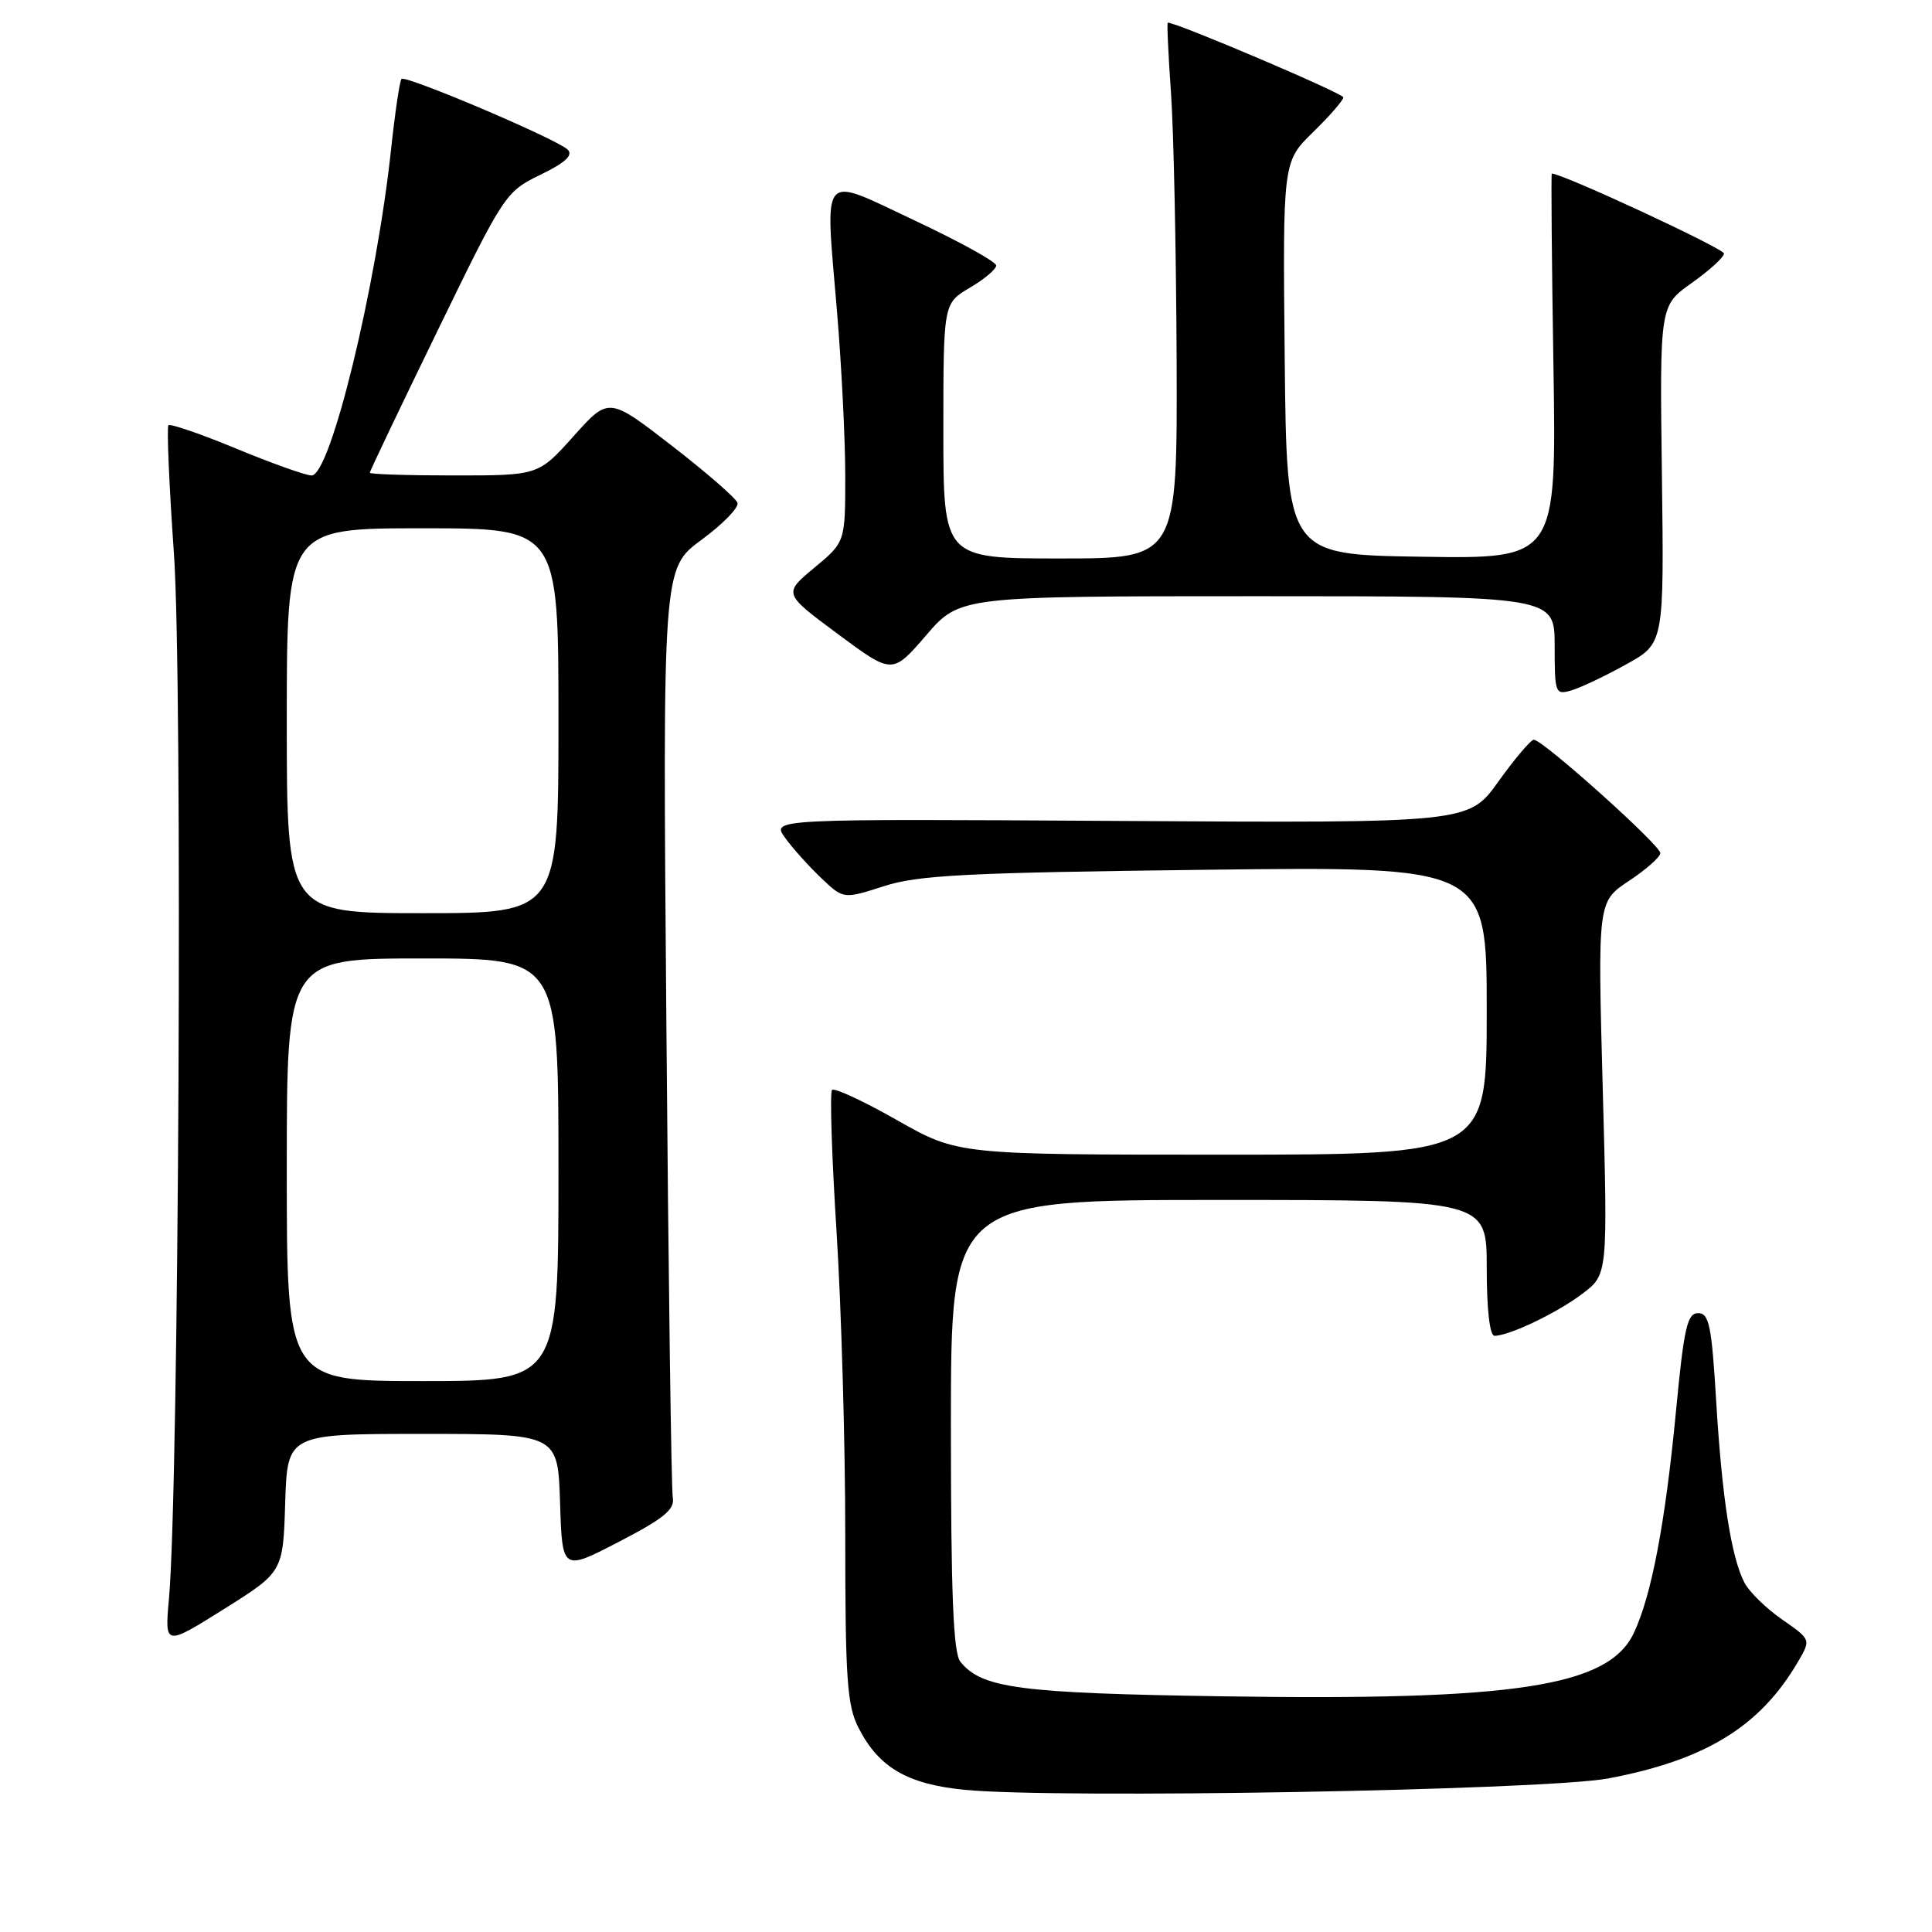 <?xml version="1.0" encoding="UTF-8" standalone="no"?>
<!DOCTYPE svg PUBLIC "-//W3C//DTD SVG 1.1//EN" "http://www.w3.org/Graphics/SVG/1.1/DTD/svg11.dtd" >
<svg xmlns="http://www.w3.org/2000/svg" xmlns:xlink="http://www.w3.org/1999/xlink" version="1.1" viewBox="0 0 256 256">
 <g >
 <path fill="currentColor"
d=" M 213.11 235.65 C 225.99 233.22 233.22 228.78 238.23 220.21 C 239.97 217.25 239.97 217.25 236.14 214.59 C 234.03 213.13 231.79 210.94 231.15 209.72 C 229.40 206.35 228.17 198.47 227.40 185.61 C 226.80 175.64 226.47 174.00 225.01 174.00 C 223.57 174.00 223.13 175.93 222.08 186.96 C 220.66 201.81 218.83 211.46 216.48 216.40 C 213.12 223.48 200.80 225.37 161.95 224.77 C 135.00 224.36 130.07 223.70 127.25 220.18 C 126.31 219.01 126.00 211.16 126.00 188.81 C 126.00 159.00 126.00 159.00 161.50 159.00 C 197.00 159.00 197.00 159.00 197.00 168.00 C 197.00 173.52 197.40 177.00 198.03 177.00 C 199.99 177.00 206.40 173.93 209.71 171.40 C 213.04 168.87 213.04 168.87 212.37 144.17 C 211.70 119.47 211.70 119.47 215.85 116.72 C 218.13 115.21 220.00 113.55 220.00 113.04 C 220.00 111.98 204.39 97.99 203.24 98.02 C 202.83 98.03 200.72 100.52 198.55 103.55 C 194.61 109.06 194.61 109.06 148.41 108.78 C 102.22 108.50 102.22 108.50 104.02 111.00 C 105.01 112.38 107.16 114.77 108.79 116.32 C 111.76 119.15 111.76 119.15 117.13 117.42 C 121.70 115.95 128.05 115.63 159.75 115.25 C 197.00 114.80 197.00 114.80 197.00 133.90 C 197.00 153.00 197.00 153.00 161.97 153.00 C 126.93 153.00 126.93 153.00 118.87 148.43 C 114.44 145.91 110.56 144.11 110.25 144.42 C 109.94 144.72 110.21 153.19 110.85 163.24 C 111.48 173.28 112.01 191.40 112.00 203.50 C 112.00 222.47 112.24 225.97 113.75 228.93 C 116.44 234.20 120.21 236.41 127.82 237.16 C 140.03 238.37 204.75 237.22 213.11 235.65 Z  M 37.79 199.15 C 38.08 190.00 38.08 190.00 56.00 190.00 C 73.92 190.00 73.92 190.00 74.21 199.10 C 74.50 208.19 74.50 208.19 82.00 204.30 C 87.95 201.22 89.43 200.01 89.15 198.46 C 88.95 197.38 88.57 169.23 88.30 135.91 C 87.80 75.32 87.80 75.32 92.94 71.54 C 95.77 69.46 97.92 67.26 97.72 66.63 C 97.52 66.01 93.59 62.60 89.01 59.05 C 80.66 52.59 80.66 52.59 76.00 57.80 C 71.34 63.00 71.34 63.00 60.17 63.00 C 54.03 63.00 49.00 62.84 49.00 62.64 C 49.00 62.44 53.03 53.99 57.96 43.86 C 66.79 25.70 66.98 25.41 71.60 23.16 C 74.89 21.57 75.97 20.57 75.23 19.83 C 73.86 18.46 53.75 9.91 53.20 10.46 C 52.97 10.70 52.35 14.85 51.83 19.69 C 49.87 38.03 43.79 63.00 41.29 63.00 C 40.52 63.00 36.03 61.40 31.32 59.45 C 26.61 57.50 22.56 56.11 22.32 56.35 C 22.08 56.59 22.41 64.27 23.05 73.42 C 24.22 89.91 23.70 197.36 22.39 211.82 C 21.82 218.13 21.82 218.13 29.66 213.22 C 37.50 208.30 37.50 208.30 37.79 199.15 Z  M 215.50 88.02 C 220.50 85.25 220.50 85.25 220.21 62.87 C 219.92 40.50 219.92 40.50 224.16 37.50 C 226.48 35.85 228.41 34.10 228.44 33.60 C 228.48 32.95 207.06 23.00 205.62 23.00 C 205.52 23.00 205.61 34.49 205.84 48.52 C 206.24 74.05 206.24 74.05 188.37 73.77 C 170.50 73.50 170.50 73.50 170.23 47.47 C 169.97 21.44 169.97 21.44 173.98 17.52 C 176.19 15.36 178.00 13.28 178.00 12.90 C 178.00 12.38 155.98 3.00 154.74 3.00 C 154.61 3.00 154.80 7.16 155.16 12.25 C 155.52 17.34 155.85 33.31 155.91 47.75 C 156.00 74.00 156.00 74.00 140.50 74.00 C 125.00 74.00 125.00 74.00 125.00 57.10 C 125.00 40.20 125.00 40.20 128.50 38.13 C 130.43 37.00 132.00 35.67 132.00 35.18 C 132.00 34.69 127.16 32.02 121.25 29.24 C 108.50 23.24 109.32 22.29 110.91 41.29 C 111.51 48.44 112.00 58.23 112.00 63.06 C 112.00 71.83 112.00 71.83 107.89 75.24 C 103.79 78.65 103.79 78.65 111.02 84.01 C 118.24 89.37 118.24 89.37 122.71 84.19 C 127.18 79.00 127.18 79.00 166.59 79.00 C 206.00 79.00 206.00 79.00 206.00 85.57 C 206.00 91.91 206.08 92.11 208.25 91.47 C 209.49 91.10 212.75 89.55 215.50 88.02 Z  M 38.00 155.00 C 38.00 127.00 38.00 127.00 56.00 127.00 C 74.00 127.00 74.00 127.00 74.00 155.00 C 74.00 183.00 74.00 183.00 56.00 183.00 C 38.00 183.00 38.00 183.00 38.00 155.00 Z  M 38.00 95.50 C 38.00 70.00 38.00 70.00 56.00 70.00 C 74.00 70.00 74.00 70.00 74.00 95.50 C 74.00 121.00 74.00 121.00 56.00 121.00 C 38.00 121.00 38.00 121.00 38.00 95.50 Z "/>
</g>
</svg>